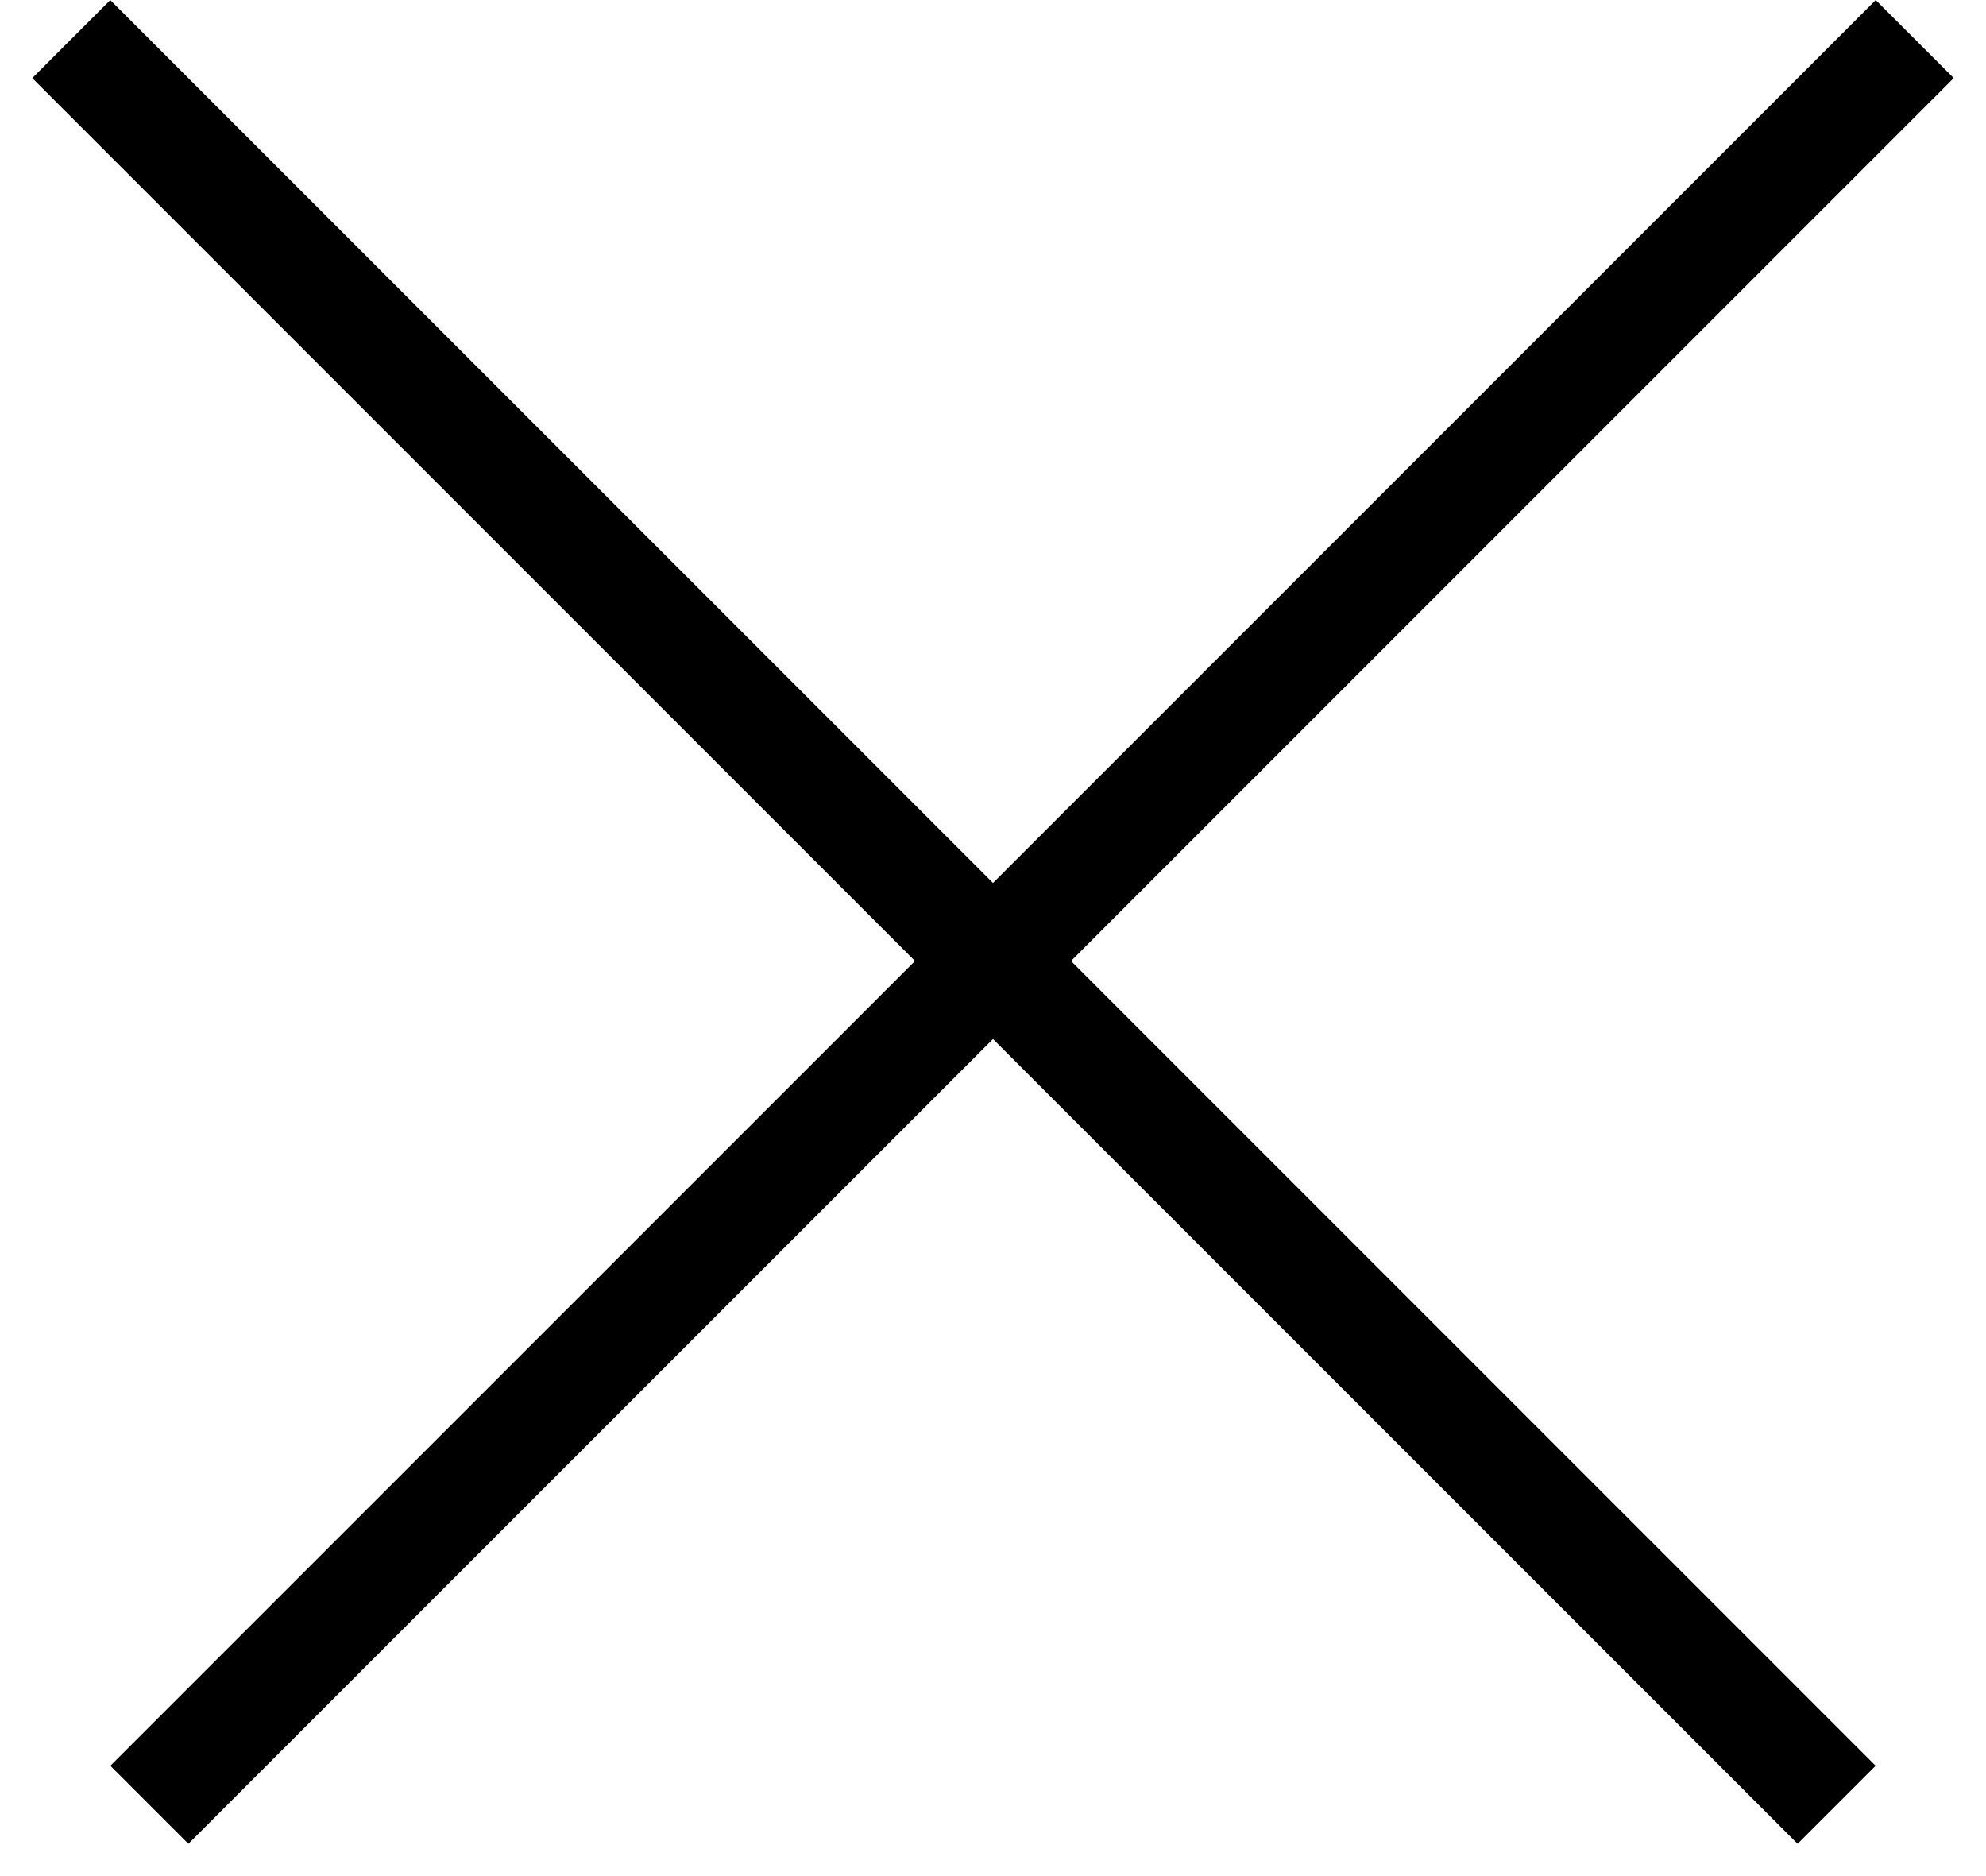 <svg xmlns="http://www.w3.org/2000/svg" width="18" height="17" viewBox="0 0 18 17" fill="none">
  <line x1="17.354" y1="0.354" x2="1.354" y2="16.354" stroke="black"/>
  <line x1="16.646" y1="16.354" x2="0.646" y2="0.354" stroke="black"/>
</svg>